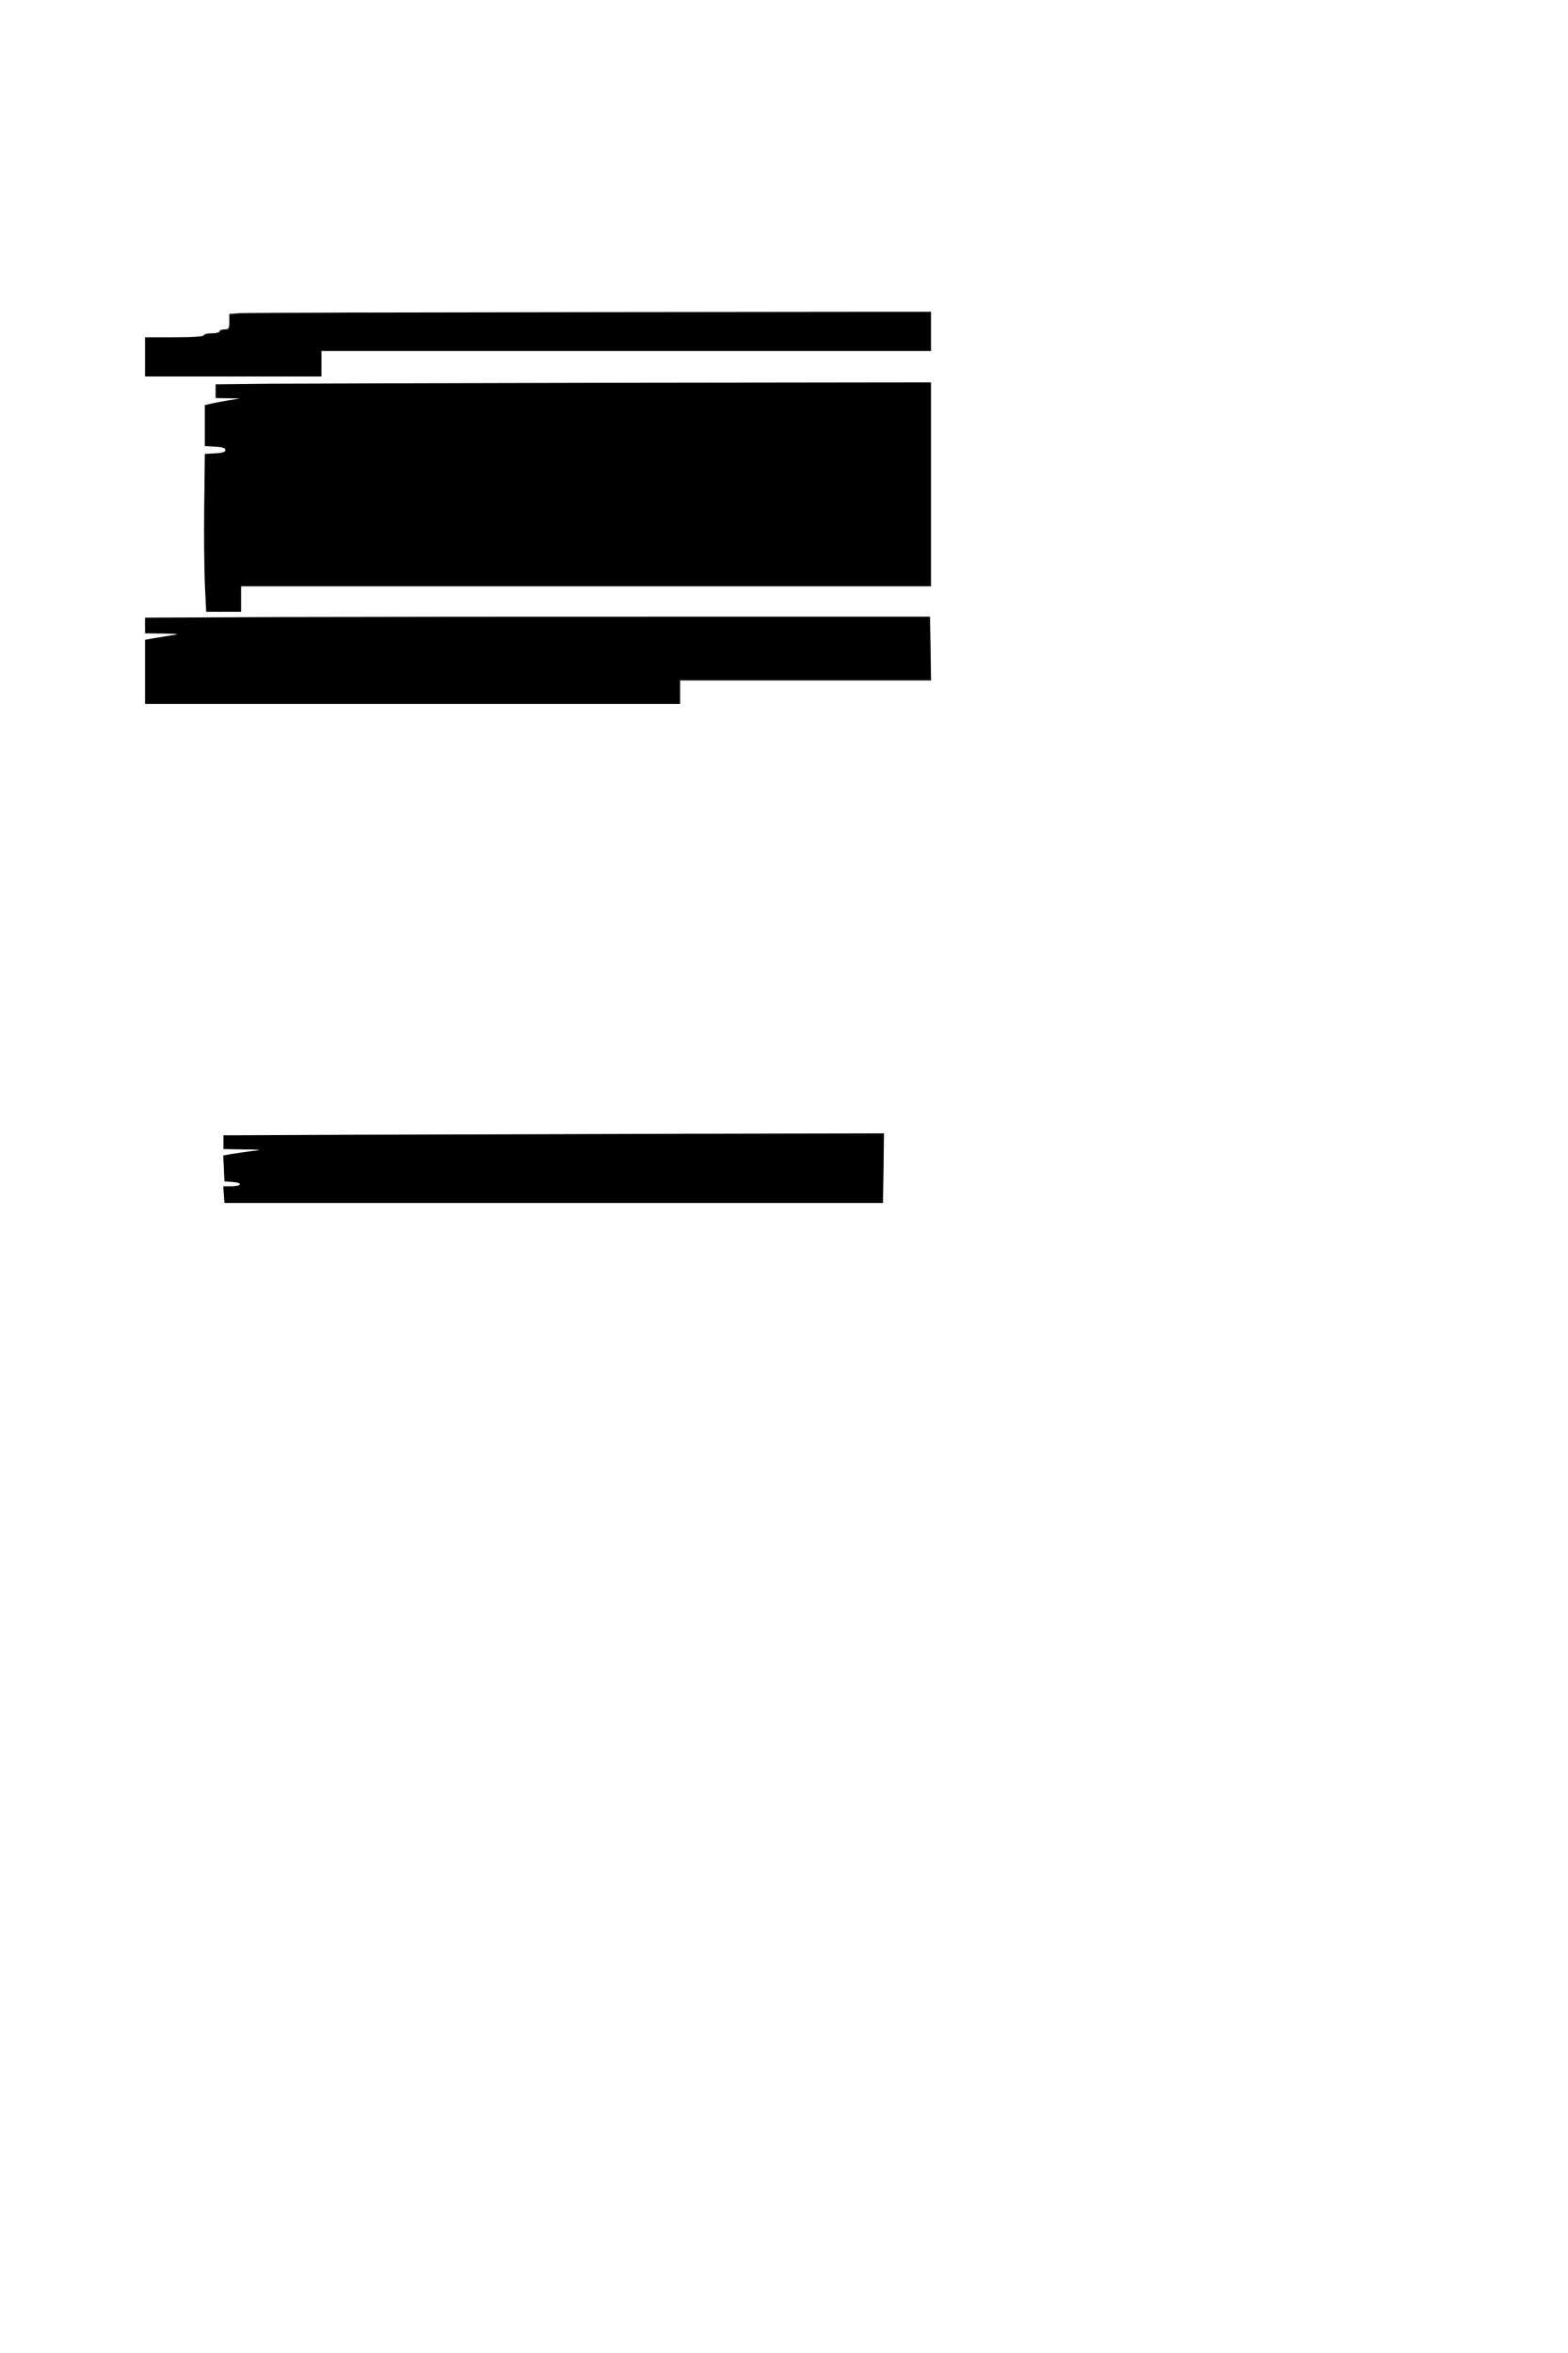 <?xml version="1.0" standalone="no"?>
<!DOCTYPE svg PUBLIC "-//W3C//DTD SVG 20010904//EN"
 "http://www.w3.org/TR/2001/REC-SVG-20010904/DTD/svg10.dtd">
<svg version="1.0" xmlns="http://www.w3.org/2000/svg"
 width="800pt" height="1200pt" viewBox="0 0 800 1200"
 preserveAspectRatio="xMidYMid meet">
<g transform="translate(0,1200) scale(0.1,-0.1)"
fill="#000000" stroke="none">
<path d="M1228 10403 l-58 -4 0 -39 c0 -36 -3 -40 -25 -40 -14 0 -25 -4 -25
-10 0 -5 -18 -10 -40 -10 -22 0 -40 -4 -40 -10 0 -6 -57 -10 -150 -10 l-150 0
0 -100 0 -100 450 0 450 0 0 65 0 65 1555 0 1555 0 0 100 0 100 -1732 -2
c-953 -1 -1759 -3 -1790 -5z"/>
<path d="M1373 10043 l-273 -3 0 -35 0 -35 63 -1 62 -1 -50 -8 c-27 -5 -68
-12 -90 -17 l-40 -9 0 -104 0 -105 53 -3 c36 -2 52 -7 52 -17 0 -10 -16 -15
-52 -17 l-53 -3 -3 -260 c-2 -143 0 -324 3 -402 l7 -143 89 0 89 0 0 65 0 65
1760 0 1760 0 0 520 0 520 -1552 -2 c-854 -2 -1676 -4 -1825 -5z"/>
<path d="M1418 8853 l-678 -3 0 -40 0 -40 93 -1 c82 -2 87 -3 42 -9 -27 -5
-69 -11 -92 -15 l-43 -8 0 -163 0 -164 1365 0 1365 0 0 60 0 60 640 0 640 0
-2 163 -3 162 -1325 0 c-729 0 -1630 -1 -2002 -2z"/>
<path d="M1818 6213 l-678 -3 0 -35 0 -35 103 -2 c95 -1 98 -2 42 -8 -33 -5
-79 -11 -103 -15 l-43 -8 3 -66 3 -66 43 -3 c53 -4 45 -22 -9 -22 l-40 0 3
-42 3 -43 1680 0 1680 0 3 178 2 177 -1007 -2 c-555 -2 -1313 -4 -1685 -5z"/>
</g>
</svg>
